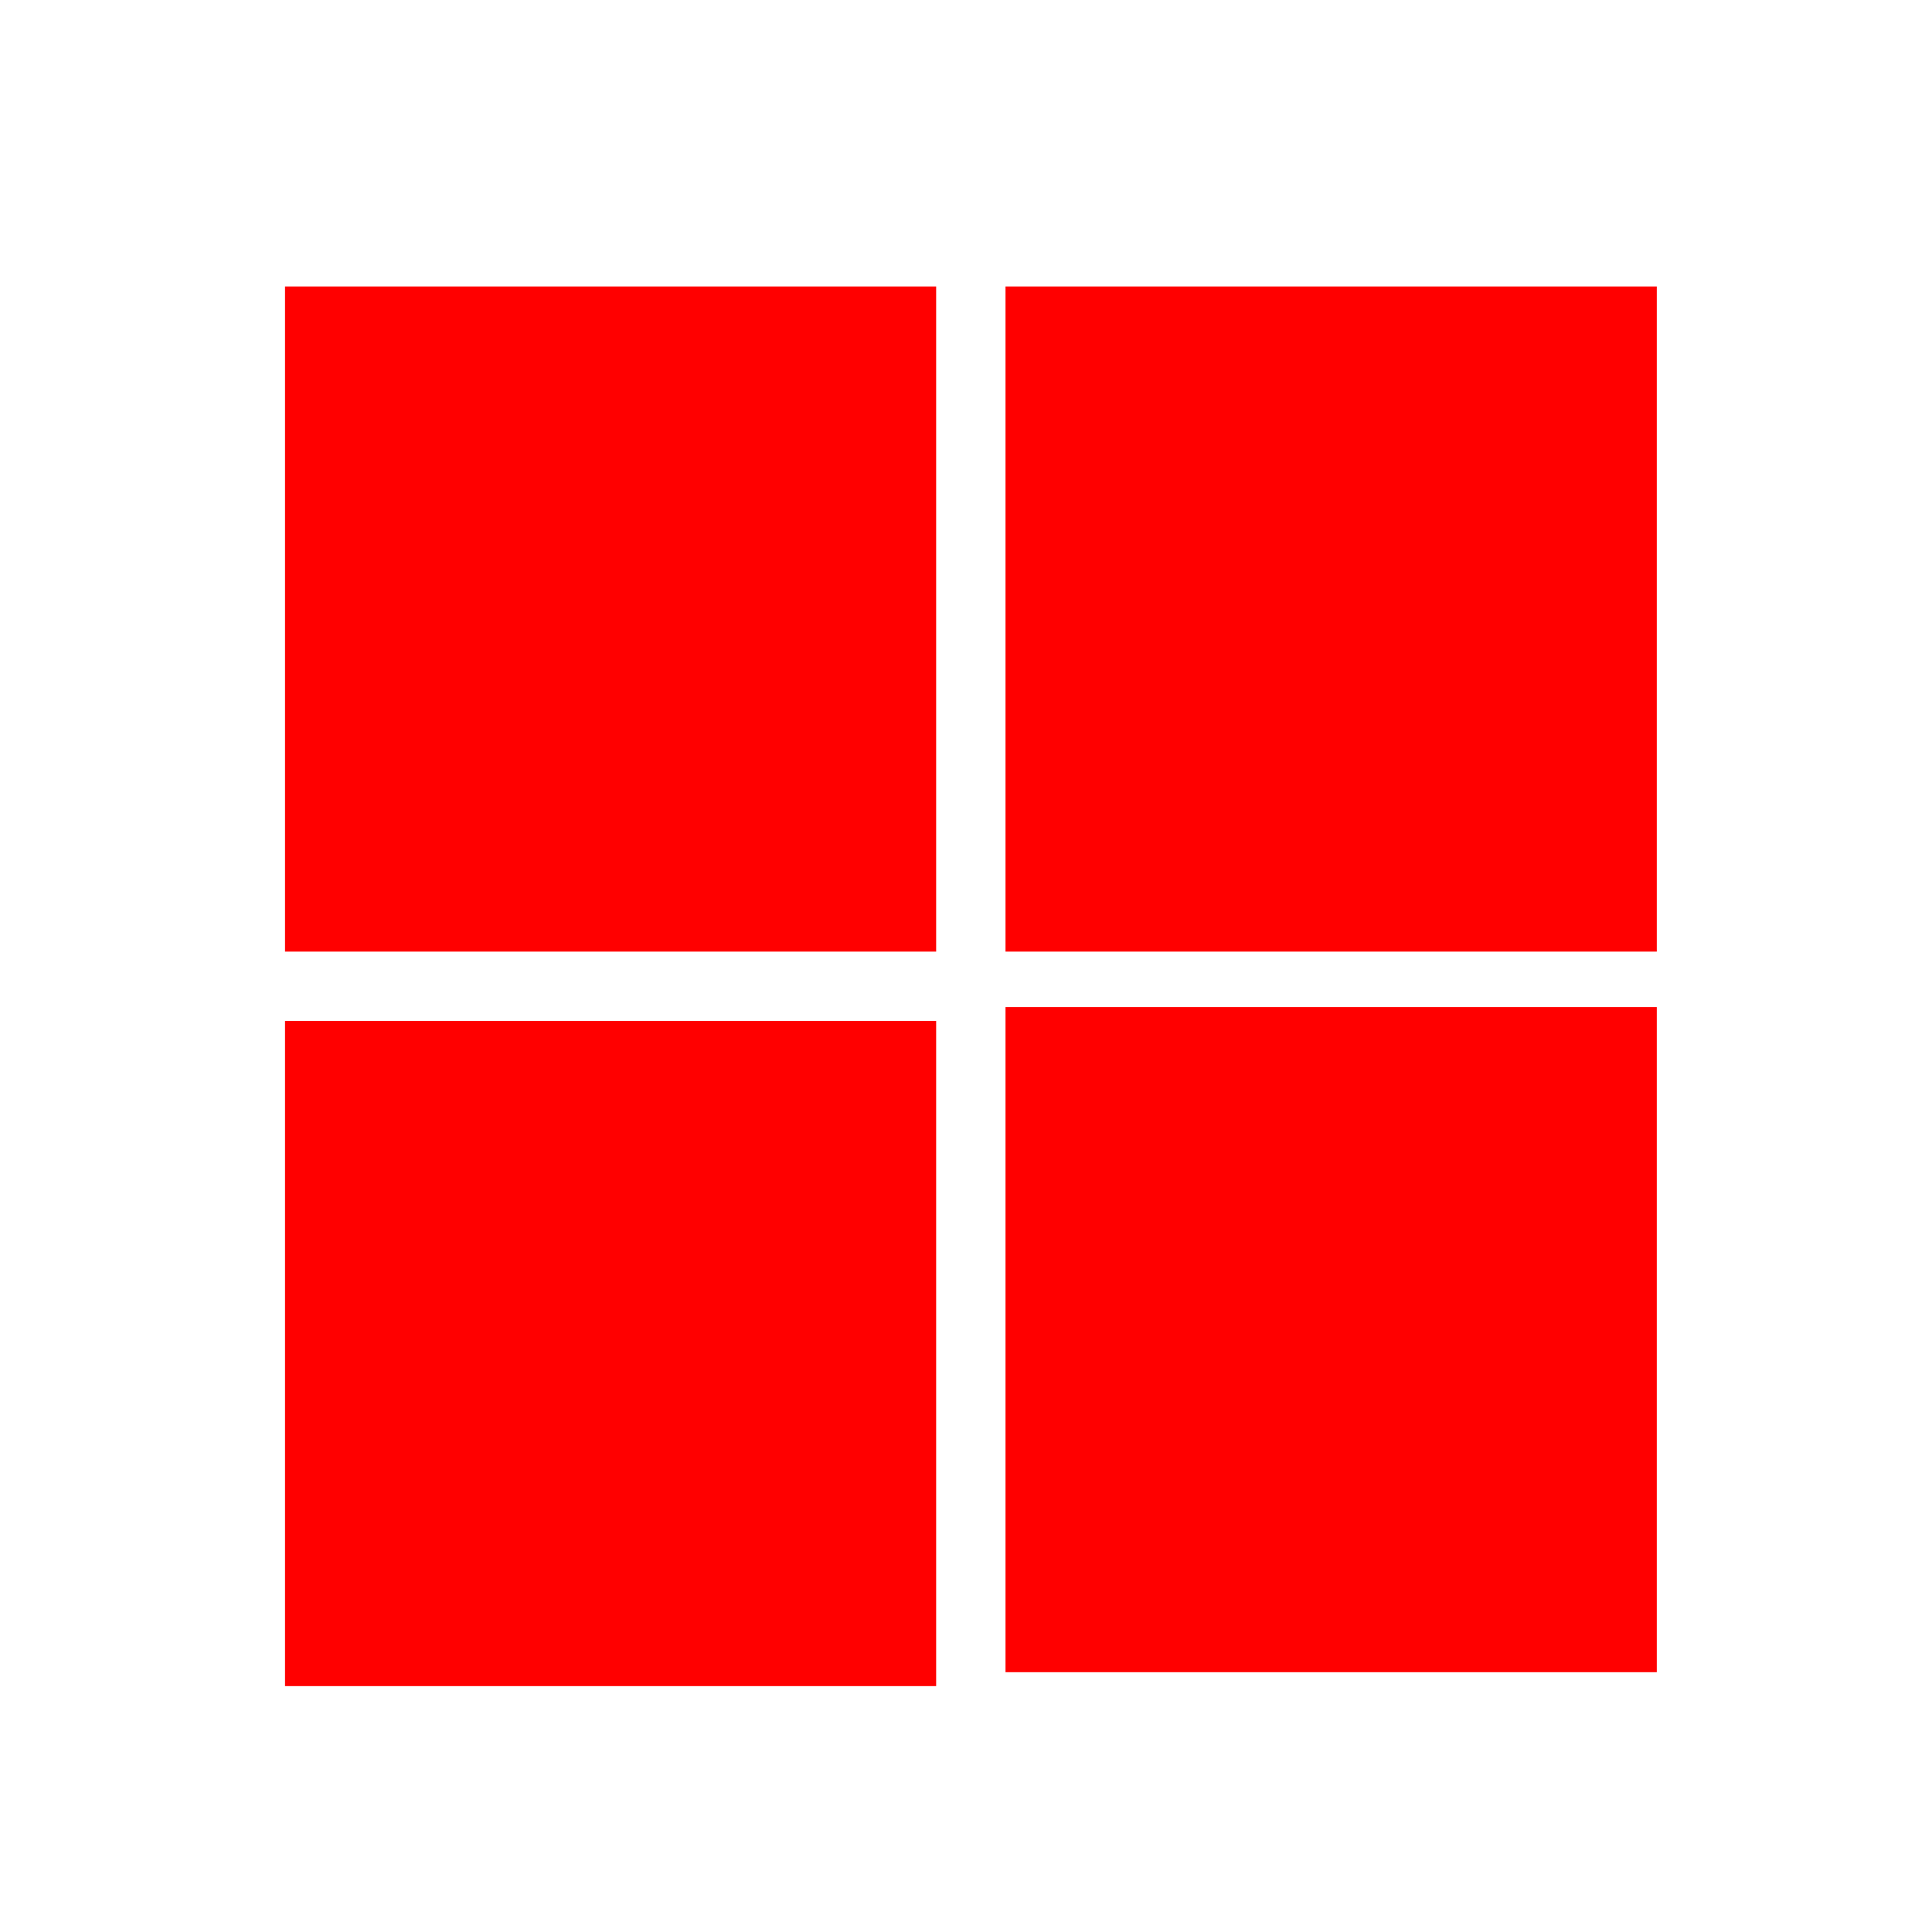 <?xml version="1.0" encoding="utf-8"?>
<!-- Generator: Adobe Illustrator 15.0.0, SVG Export Plug-In . SVG Version: 6.00 Build 0)  -->
<!DOCTYPE svg PUBLIC "-//W3C//DTD SVG 1.1//EN" "http://www.w3.org/Graphics/SVG/1.1/DTD/svg11.dtd">
<svg version="1.1" id="Layer_1" xmlns="http://www.w3.org/2000/svg" xmlns:xlink="http://www.w3.org/1999/xlink" x="0px" y="0px"
	 width="40px" height="40px" viewBox="0 0 40 40" enable-background="new 0 0 40 40" xml:space="preserve">
<rect x="5.901" y="5.931" fill="#FF0000" width="13.481" height="13.771"/>
<rect x="20.818" y="5.931" fill="#FF0000" width="13.484" height="13.771"/>
<rect x="20.818" y="20.85" fill="#FF0000" width="13.484" height="13.771"/>
<rect x="5.901" y="21.137" fill="#FF0000" width="13.481" height="13.772"/>
</svg>
